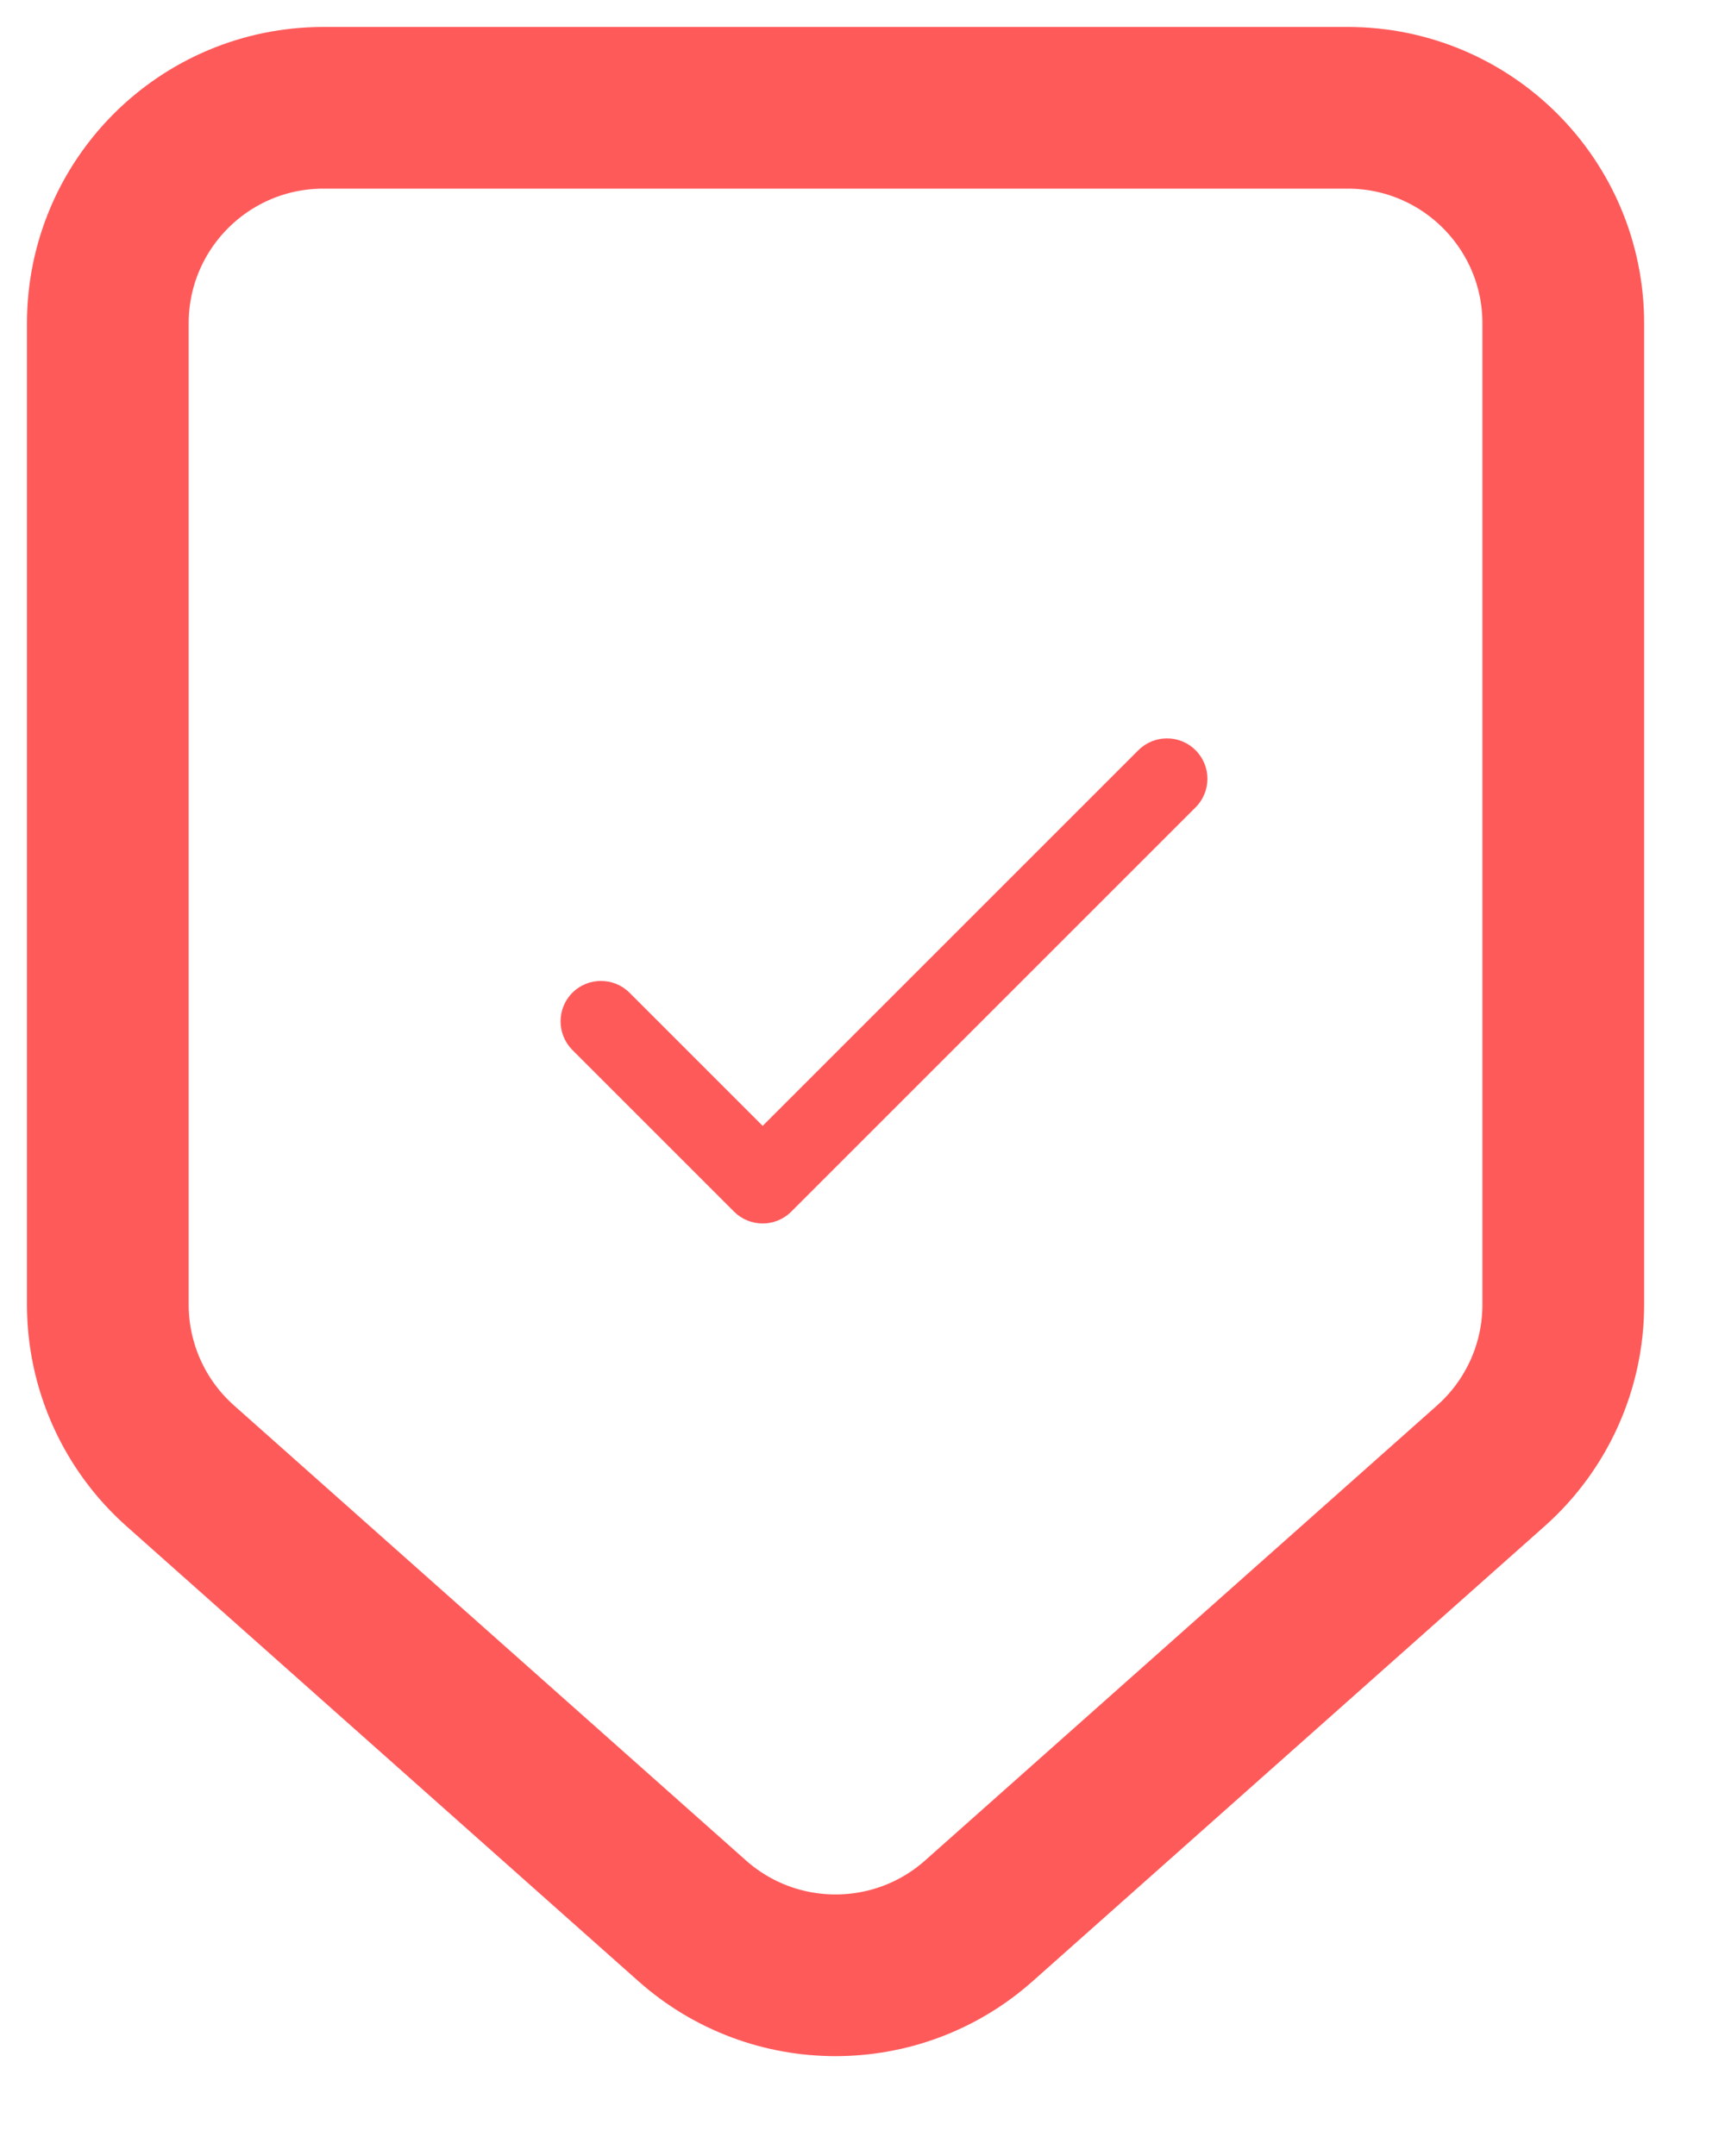 <svg width="16" height="20" viewBox="0 0 16 20" fill="none" xmlns="http://www.w3.org/2000/svg">
    <path d="M1 12.102V3C1 1.895 1.895 1 3 1H12.5C13.605 1 14.5 1.895 14.5 3V12.102C14.5 12.673 14.256 13.217 13.829 13.597L9.079 17.819C8.321 18.492 7.179 18.492 6.421 17.819L1.671 13.597C1.244 13.217 1 12.673 1 12.102Z" stroke="#FF5A5A" stroke-width="1.5"/>
    <path fill-rule="evenodd" clip-rule="evenodd" d="M11.089 6.959C11.236 7.106 11.236 7.343 11.089 7.49L7.339 11.24C7.193 11.386 6.955 11.386 6.809 11.24L5.309 9.74C5.163 9.593 5.163 9.356 5.309 9.209C5.455 9.063 5.693 9.063 5.839 9.209L7.074 10.444L10.559 6.959C10.706 6.813 10.943 6.813 11.089 6.959Z" fill="#FF5A5A"/>
</svg>
